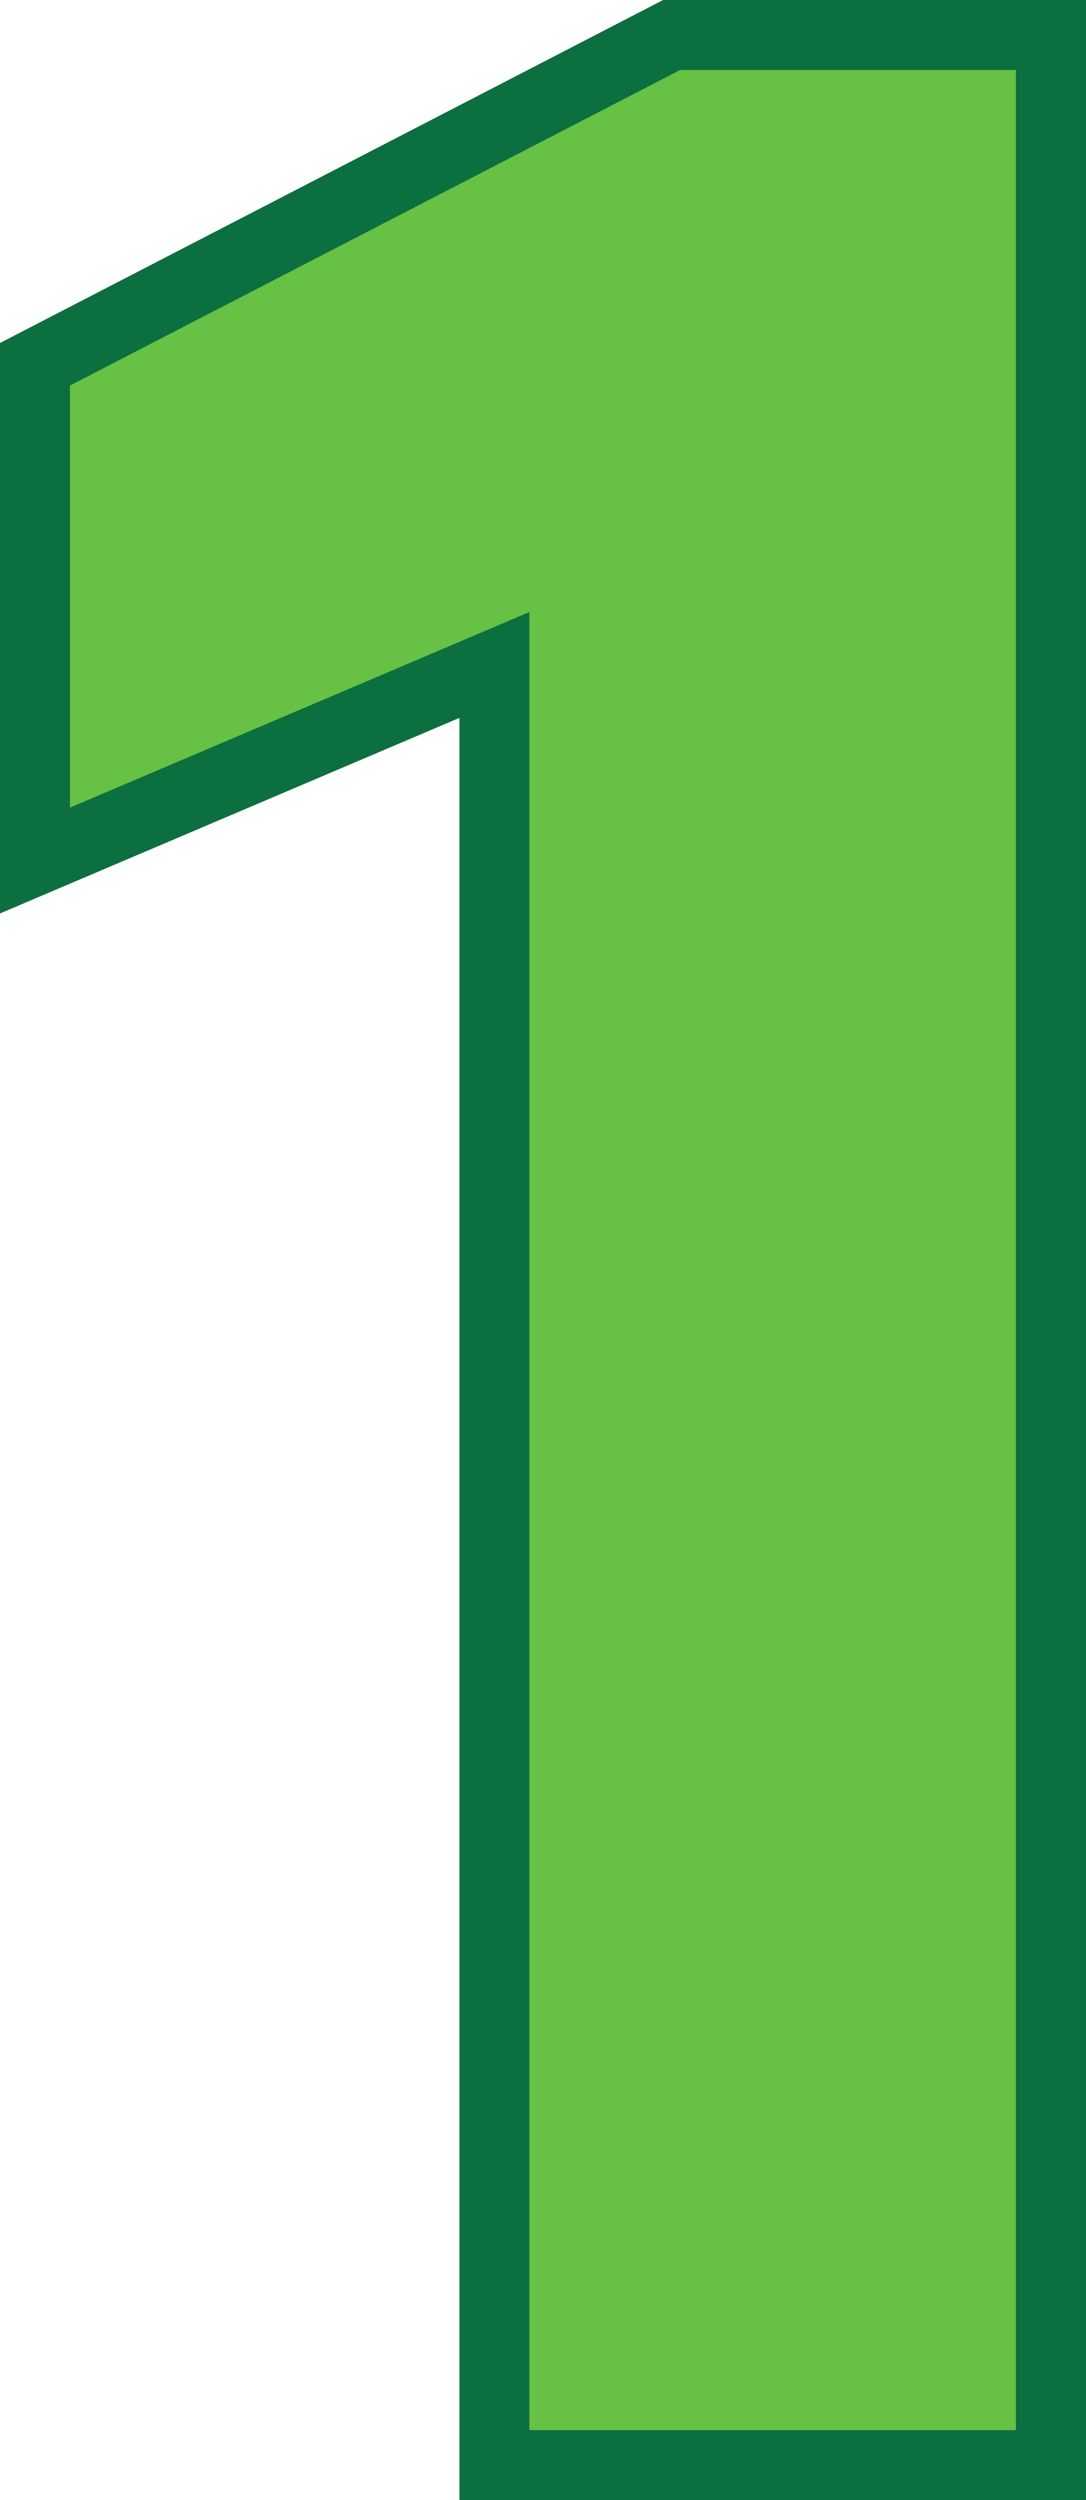 <svg xmlns="http://www.w3.org/2000/svg" viewBox="0 0 77.63 178.59"><defs><style>.cls-1{fill:#3c423f;}.cls-2{fill:#0c6f40;}.cls-3{fill:#66c144;}</style></defs><title>1</title><g id="Layer_2" data-name="Layer 2"><g id="_1" data-name="1"><path class="cls-1" d="M37.84,173.59V43.72L5,57.69V27.54L48.62,5h24V173.59Z"/><path class="cls-2" d="M77.63,178.59H32.84V51.28L0,65.25V24.5L47.4,0H77.63Zm-34.79-10H67.63V10H49.83L10,30.59V50.12l32.84-14Z"/><path class="cls-3" d="M37.84,173.59V43.72L5,57.69V27.54L48.62,5h24V173.59Z"/></g></g></svg>